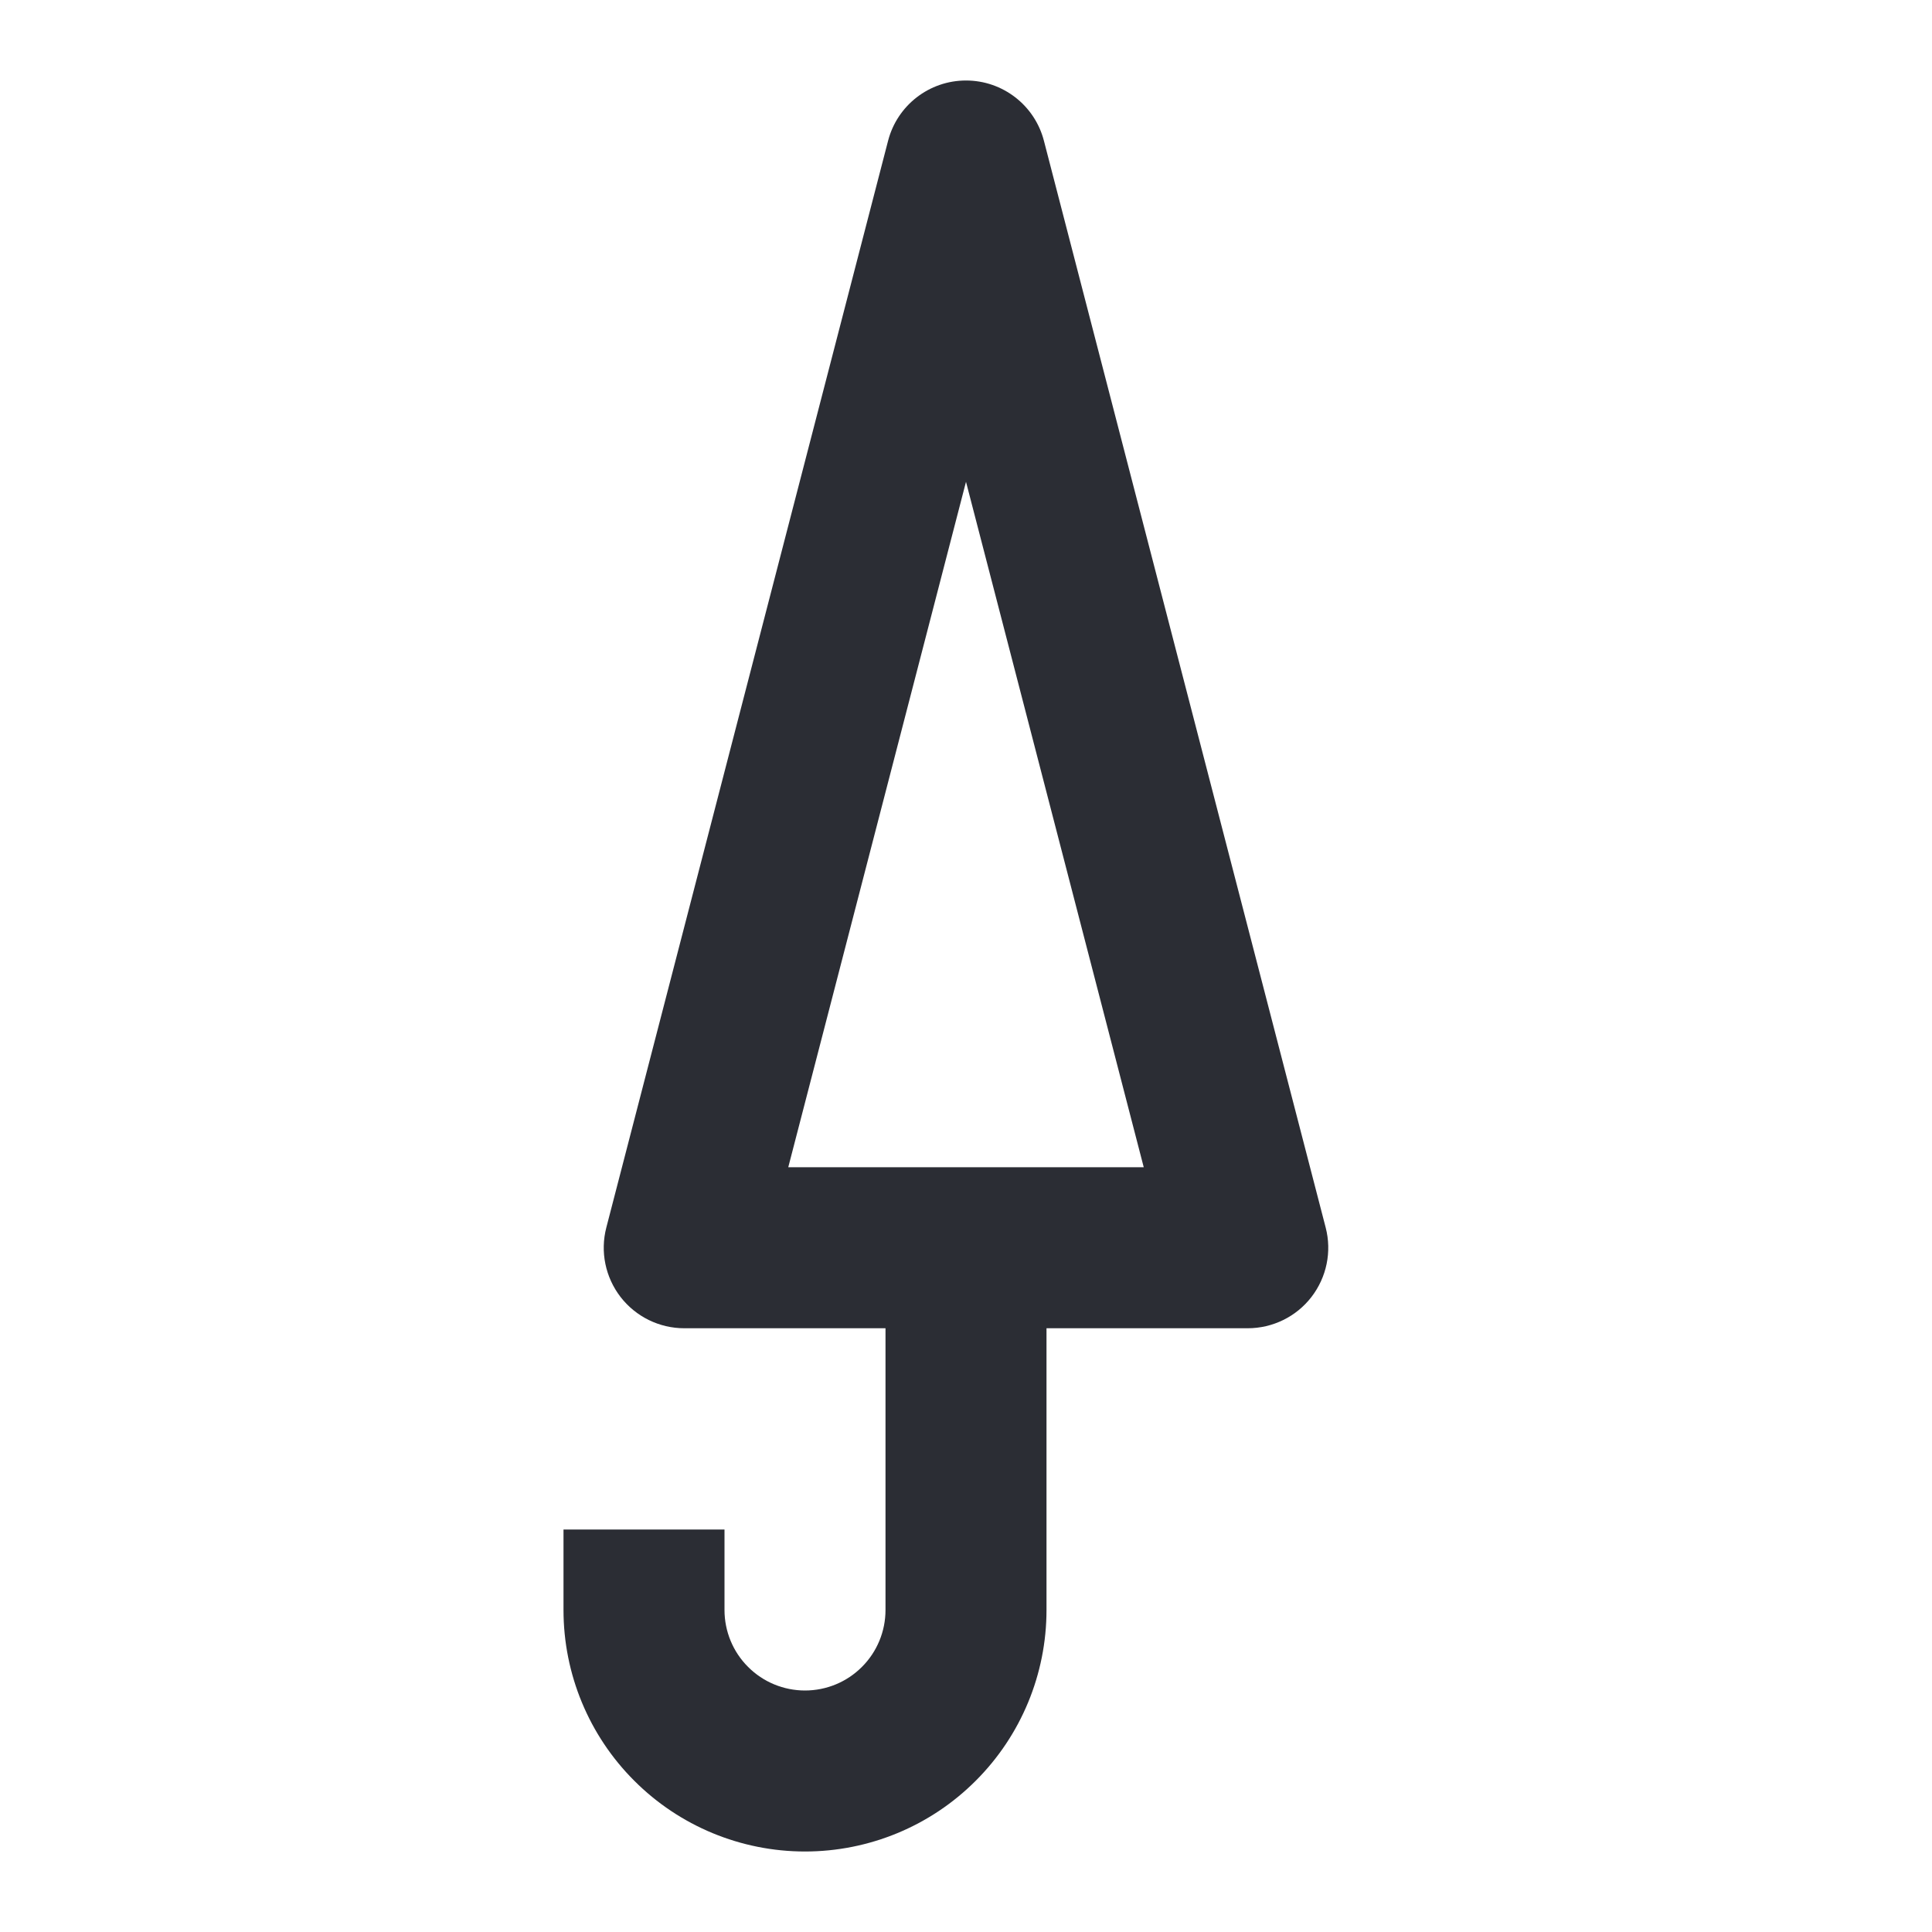 <svg width="24" height="24" viewBox="0 0 24 24" fill="none" xmlns="http://www.w3.org/2000/svg">
<path fill-rule="evenodd" clip-rule="evenodd" d="M12.968 1.749C12.854 1.308 12.456 1 12 1C11.544 1 11.146 1.308 11.032 1.749L7.532 15.249C7.454 15.549 7.52 15.867 7.709 16.112C7.899 16.357 8.191 16.5 8.5 16.5H11V20C11 20.265 10.895 20.52 10.707 20.707C10.52 20.895 10.265 21 10 21C9.735 21 9.48 20.895 9.293 20.707C9.105 20.52 9 20.265 9 20V19H7V20C7 20.796 7.316 21.559 7.879 22.121C8.441 22.684 9.204 23 10 23C10.796 23 11.559 22.684 12.121 22.121C12.684 21.559 13 20.796 13 20V16.5H15.5C15.809 16.5 16.102 16.357 16.291 16.112C16.48 15.867 16.546 15.549 16.468 15.249L12.968 1.749ZM12 5.985L14.208 14.5H9.792L12 5.985Z" fill="#2B2D34"/>
</svg>
